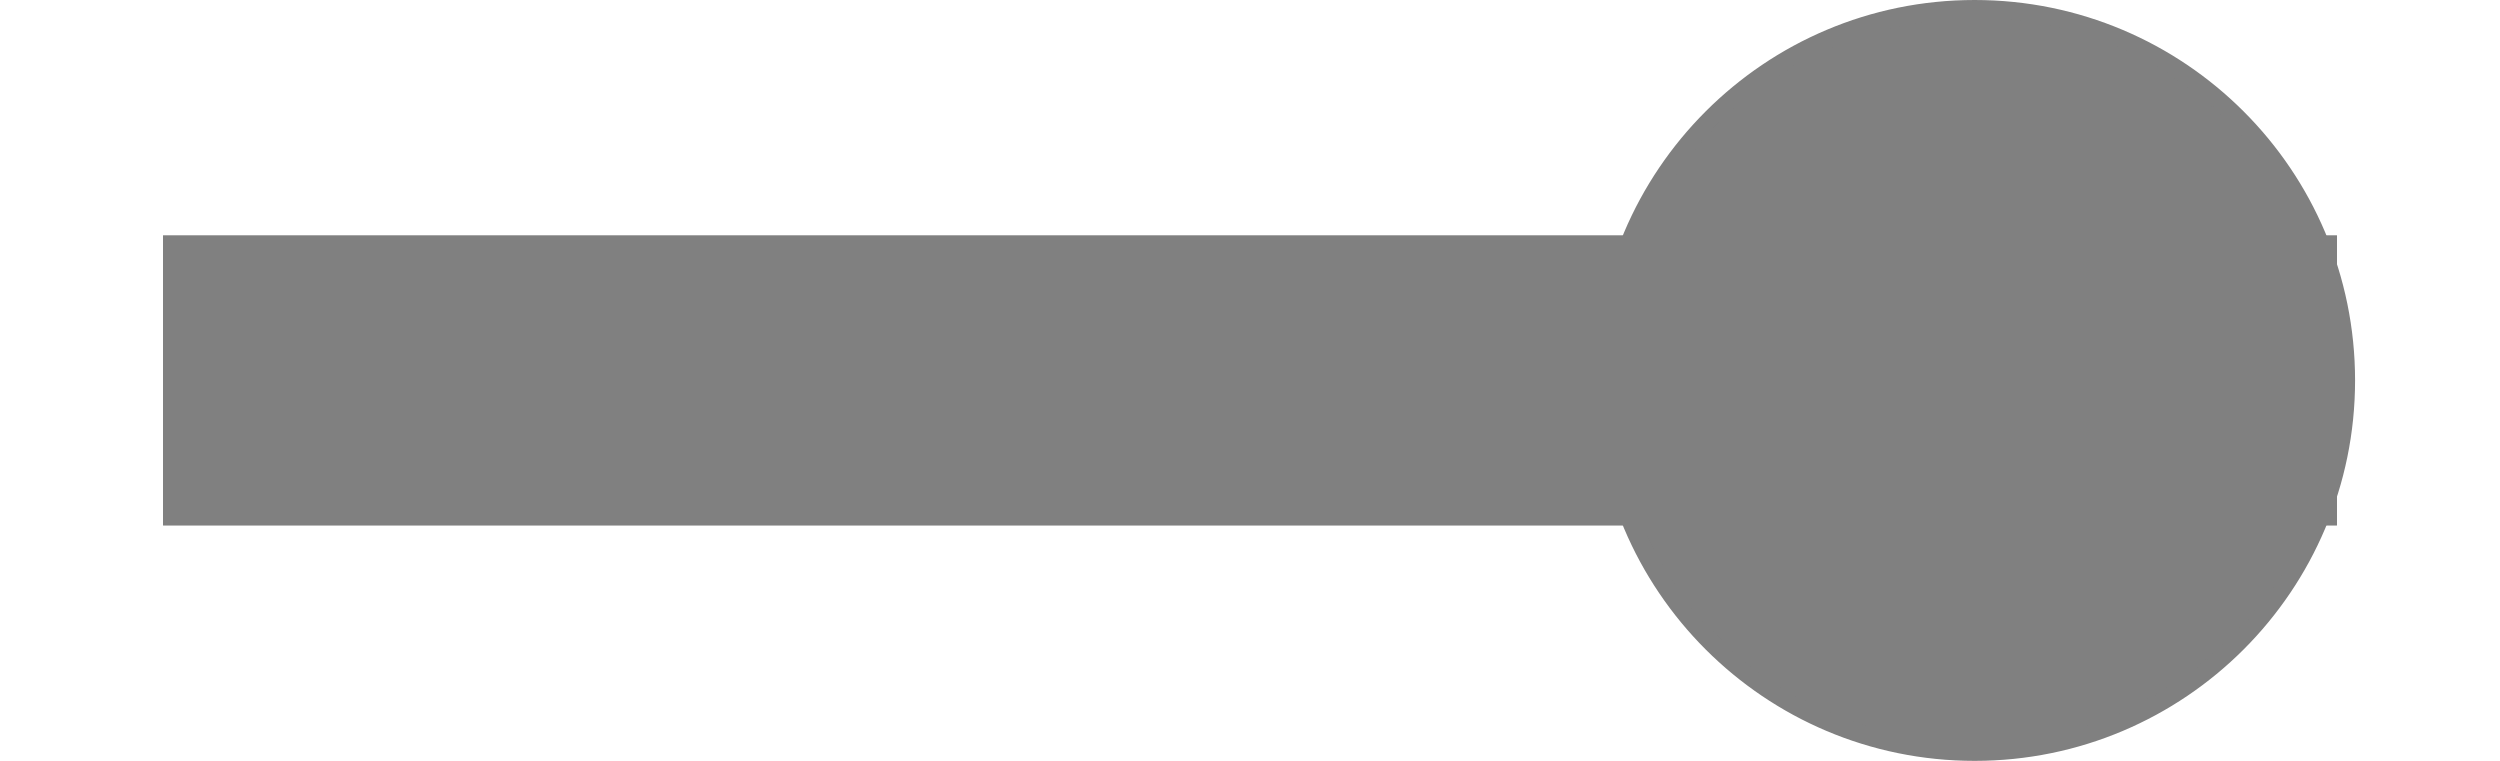 <?xml version="1.0" encoding="UTF-8" standalone="no"?>
<svg
   xmlns:dc="http://purl.org/dc/elements/1.1/"
   xmlns:cc="http://creativecommons.org/ns#"
   xmlns:rdf="http://www.w3.org/1999/02/22-rdf-syntax-ns#"
   xmlns:svg="http://www.w3.org/2000/svg"
   xmlns="http://www.w3.org/2000/svg"
   xmlns:sodipodi="http://sodipodi.sourceforge.net/DTD/sodipodi-0.dtd"
   xmlns:inkscape="http://www.inkscape.org/namespaces/inkscape"
   version="1.1"
   width="69"
   height="21"
   id="svg6723"
   inkscape:version="0.48.2 r9819"
   sodipodi:docname="L41.svg">
  <defs
     id="defs6734" />
  <sodipodi:namedview
     pagecolor="#ffffff"
     bordercolor="#666666"
     borderopacity="1"
     objecttolerance="10"
     gridtolerance="10"
     guidetolerance="10"
     inkscape:pageopacity="0"
     inkscape:pageshadow="2"
     inkscape:window-width="719"
     inkscape:window-height="494"
     id="namedview6732"
     showgrid="false"
     inkscape:zoom="3.7315254"
     inkscape:cx="34.5"
     inkscape:cy="10.5"
     inkscape:window-x="0"
     inkscape:window-y="0"
     inkscape:window-maximized="0"
     inkscape:current-layer="svg6723"
     fit-margin-top="0"
     fit-margin-left="0.5"
     fit-margin-right="0.5"
     fit-margin-bottom="0" />
  <symbol
     id="pipeline"
     width="30"
     height="60"
     transform="translate(19.5,-19.5)">
    <path
       d="m 15,0 0,60"
       style="fill:none;stroke:#c480ff;stroke-width:8"
       id="path6726"
       inkscape:connector-curvature="0" />
    <circle
       r="10"
       cx="15"
       cy="10"
       style="fill:#c480ff;stroke:none"
       id="circle6728"
       sodipodi:cx="15"
       sodipodi:cy="10"
       sodipodi:rx="10"
       sodipodi:ry="10"
       d="M 25,10 C 25,15.523 20.523,20 15,20 9.477,20 5,15.523 5,10 5,4.477 9.477,0 15,0 20.523,0 25,4.477 25,10 z" />
  </symbol>
  <g
     id="use6730"
     transform="matrix(0,1,-1,0,64.5,-4.5)">
    <path
       id="path2987"
       style="fill:#808080;fill-opacity:1;stroke:#808080;stroke-width:8;stroke-opacity:1"
       d="m 15,0 0,60"
       inkscape:connector-curvature="0" />
    <circle
       id="circle2989"
       style="fill:#808080;fill-opacity:1;stroke:#808080;stroke-opacity:1"
       cy="10"
       cx="15"
       r="10"
       sodipodi:cx="15"
       sodipodi:cy="10"
       sodipodi:rx="10"
       sodipodi:ry="10"
       d="M 25,10 C 25,15.523 20.523,20 15,20 9.477,20 5,15.523 5,10 5,4.477 9.477,0 15,0 20.523,0 25,4.477 25,10 z" />
    <path
       style="font-size:medium;font-style:normal;font-variant:normal;font-weight:normal;font-stretch:normal;text-indent:0;text-align:start;text-decoration:none;line-height:normal;letter-spacing:normal;word-spacing:normal;text-transform:none;direction:ltr;block-progression:tb;writing-mode:lr-tb;text-anchor:start;baseline-shift:baseline;color:#000000;fill:#808080;fill-opacity:1;fill-rule:nonzero;stroke:none;stroke-width:8;marker:none;visibility:visible;display:inline;overflow:visible;enable-background:accumulate;font-family:Sans;-inkscape-font-specification:Sans"
       d="M 54.5 0.5 C 50.392 0.5 46.851 2.959 45.312 6.5 L 4.5 6.5 L 4.5 14.5 L 45.312 14.5 C 46.851 18.041 50.392 20.5 54.5 20.5 C 58.608 20.5 62.149 18.041 63.688 14.5 L 64.5 14.5 L 64.5 10.5 L 64.5 6.5 L 63.688 6.5 C 62.149 2.959 58.608 0.5 54.5 0.5 z "
       transform="matrix(0,-1,1,0,4.5,64.5)"
       id="use3759" />
  </g>
</svg>
